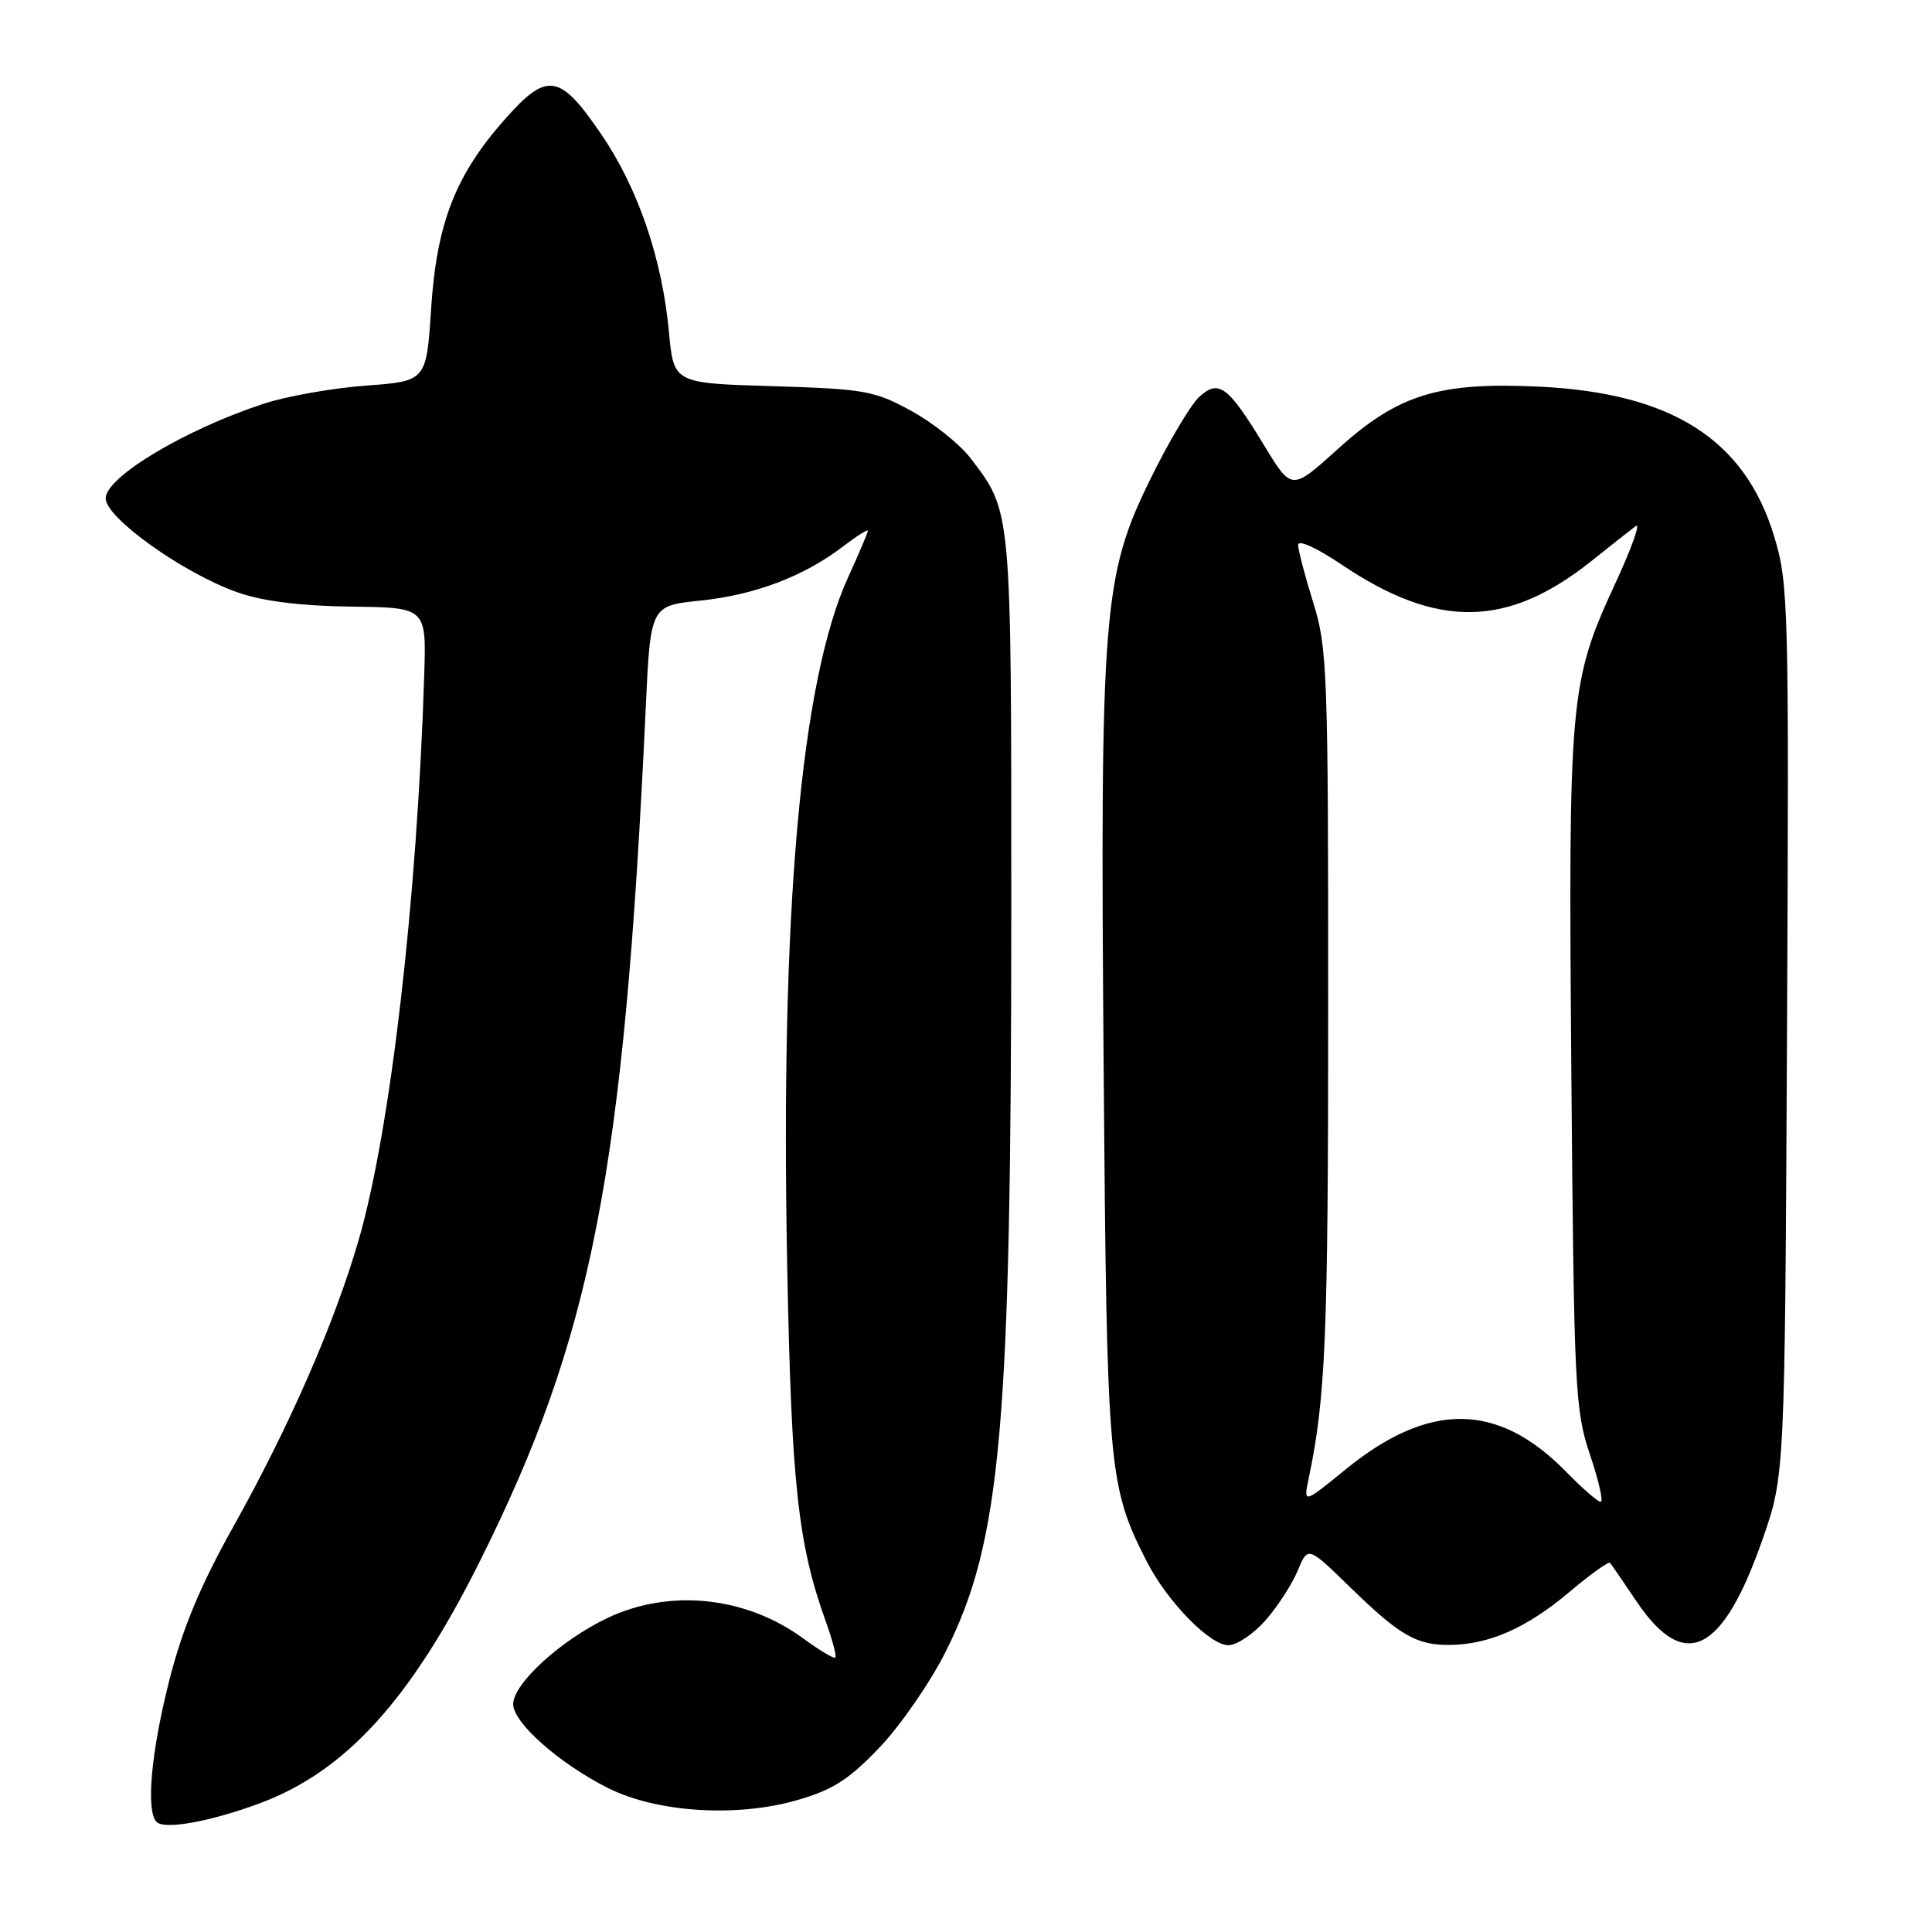 <?xml version="1.0" encoding="UTF-8" standalone="no"?>
<!DOCTYPE svg PUBLIC "-//W3C//DTD SVG 1.1//EN" "http://www.w3.org/Graphics/SVG/1.1/DTD/svg11.dtd" >
<svg xmlns="http://www.w3.org/2000/svg" xmlns:xlink="http://www.w3.org/1999/xlink" version="1.1" viewBox="0 0 256 256">
 <g >
 <path fill="currentColor"
d=" M 34.49 238.92 C 45.82 234.68 54.39 225.26 63.52 207.00 C 78.47 177.11 82.69 155.42 85.56 93.88 C 86.19 80.26 86.19 80.26 92.82 79.58 C 100.01 78.84 106.51 76.38 111.69 72.42 C 113.51 71.03 115.00 70.09 115.00 70.33 C 115.00 70.56 113.84 73.30 112.42 76.40 C 106.09 90.21 103.39 120.74 104.31 167.90 C 104.87 196.67 105.73 204.59 109.44 214.91 C 110.31 217.33 110.87 219.46 110.69 219.64 C 110.51 219.83 108.59 218.68 106.43 217.10 C 98.84 211.53 88.74 210.48 80.50 214.39 C 74.31 217.33 68.00 223.09 68.00 225.81 C 68.00 228.29 74.16 233.72 80.62 236.95 C 87.05 240.16 97.59 240.84 105.58 238.54 C 110.36 237.17 112.47 235.82 116.55 231.54 C 119.33 228.62 123.27 222.92 125.30 218.87 C 132.67 204.18 133.99 189.22 134.00 120.72 C 134.00 66.97 134.09 67.91 128.56 60.66 C 127.15 58.83 123.64 56.03 120.75 54.45 C 115.88 51.77 114.56 51.54 102.38 51.17 C 89.27 50.78 89.27 50.78 88.64 44.01 C 87.73 34.22 84.54 24.92 79.65 17.76 C 74.18 9.75 72.52 9.48 66.99 15.70 C 60.37 23.14 57.87 29.52 57.13 40.85 C 56.50 50.50 56.50 50.50 48.46 51.10 C 44.04 51.43 37.97 52.50 34.96 53.49 C 24.53 56.91 14.00 63.21 14.00 66.04 C 14.00 68.63 24.36 76.00 31.50 78.50 C 34.83 79.67 39.83 80.29 46.50 80.38 C 56.50 80.50 56.50 80.50 56.21 89.50 C 55.27 119.28 51.73 149.81 47.54 164.25 C 44.35 175.29 38.36 188.98 30.90 202.32 C 26.52 210.16 24.18 215.78 22.42 222.70 C 20.01 232.20 19.32 239.98 20.75 241.42 C 21.80 242.48 27.99 241.35 34.49 238.92 Z  M 167.69 214.70 C 169.29 212.88 171.20 209.92 171.95 208.13 C 173.30 204.86 173.30 204.86 178.90 210.32 C 185.49 216.73 187.71 218.02 192.18 217.96 C 197.37 217.89 202.32 215.69 207.89 211.00 C 210.71 208.62 213.16 206.86 213.34 207.09 C 213.53 207.31 215.12 209.63 216.88 212.24 C 223.22 221.62 228.26 219.12 233.55 203.96 C 236.50 195.50 236.50 195.50 236.79 136.55 C 237.06 80.09 236.99 77.33 235.08 71.05 C 231.18 58.21 221.50 52.06 203.89 51.23 C 190.60 50.61 185.26 52.26 177.29 59.48 C 171.16 65.02 171.16 65.02 167.58 59.14 C 162.72 51.14 161.52 50.22 158.92 52.57 C 157.80 53.59 154.88 58.49 152.44 63.46 C 146.14 76.29 145.76 81.03 146.24 141.50 C 146.66 194.84 146.84 196.89 151.96 206.92 C 154.66 212.21 160.31 218.00 162.76 218.00 C 163.88 218.00 166.10 216.51 167.69 214.70 Z  M 173.41 195.89 C 175.65 185.19 175.99 177.17 175.99 133.84 C 176.00 89.07 175.88 85.79 174.01 79.84 C 172.92 76.35 172.02 72.92 172.01 72.21 C 172.01 71.47 174.42 72.56 177.75 74.80 C 190.45 83.36 199.76 83.22 210.92 74.30 C 213.44 72.29 216.06 70.22 216.74 69.71 C 217.42 69.20 216.22 72.58 214.07 77.23 C 207.98 90.41 207.81 92.29 208.21 142.00 C 208.56 184.09 208.69 186.84 210.68 192.75 C 211.84 196.19 212.48 199.00 212.10 199.00 C 211.72 199.00 209.66 197.21 207.53 195.03 C 198.50 185.79 189.38 185.68 178.32 194.69 C 172.70 199.27 172.70 199.27 173.41 195.89 Z "/>
</g>
</svg>